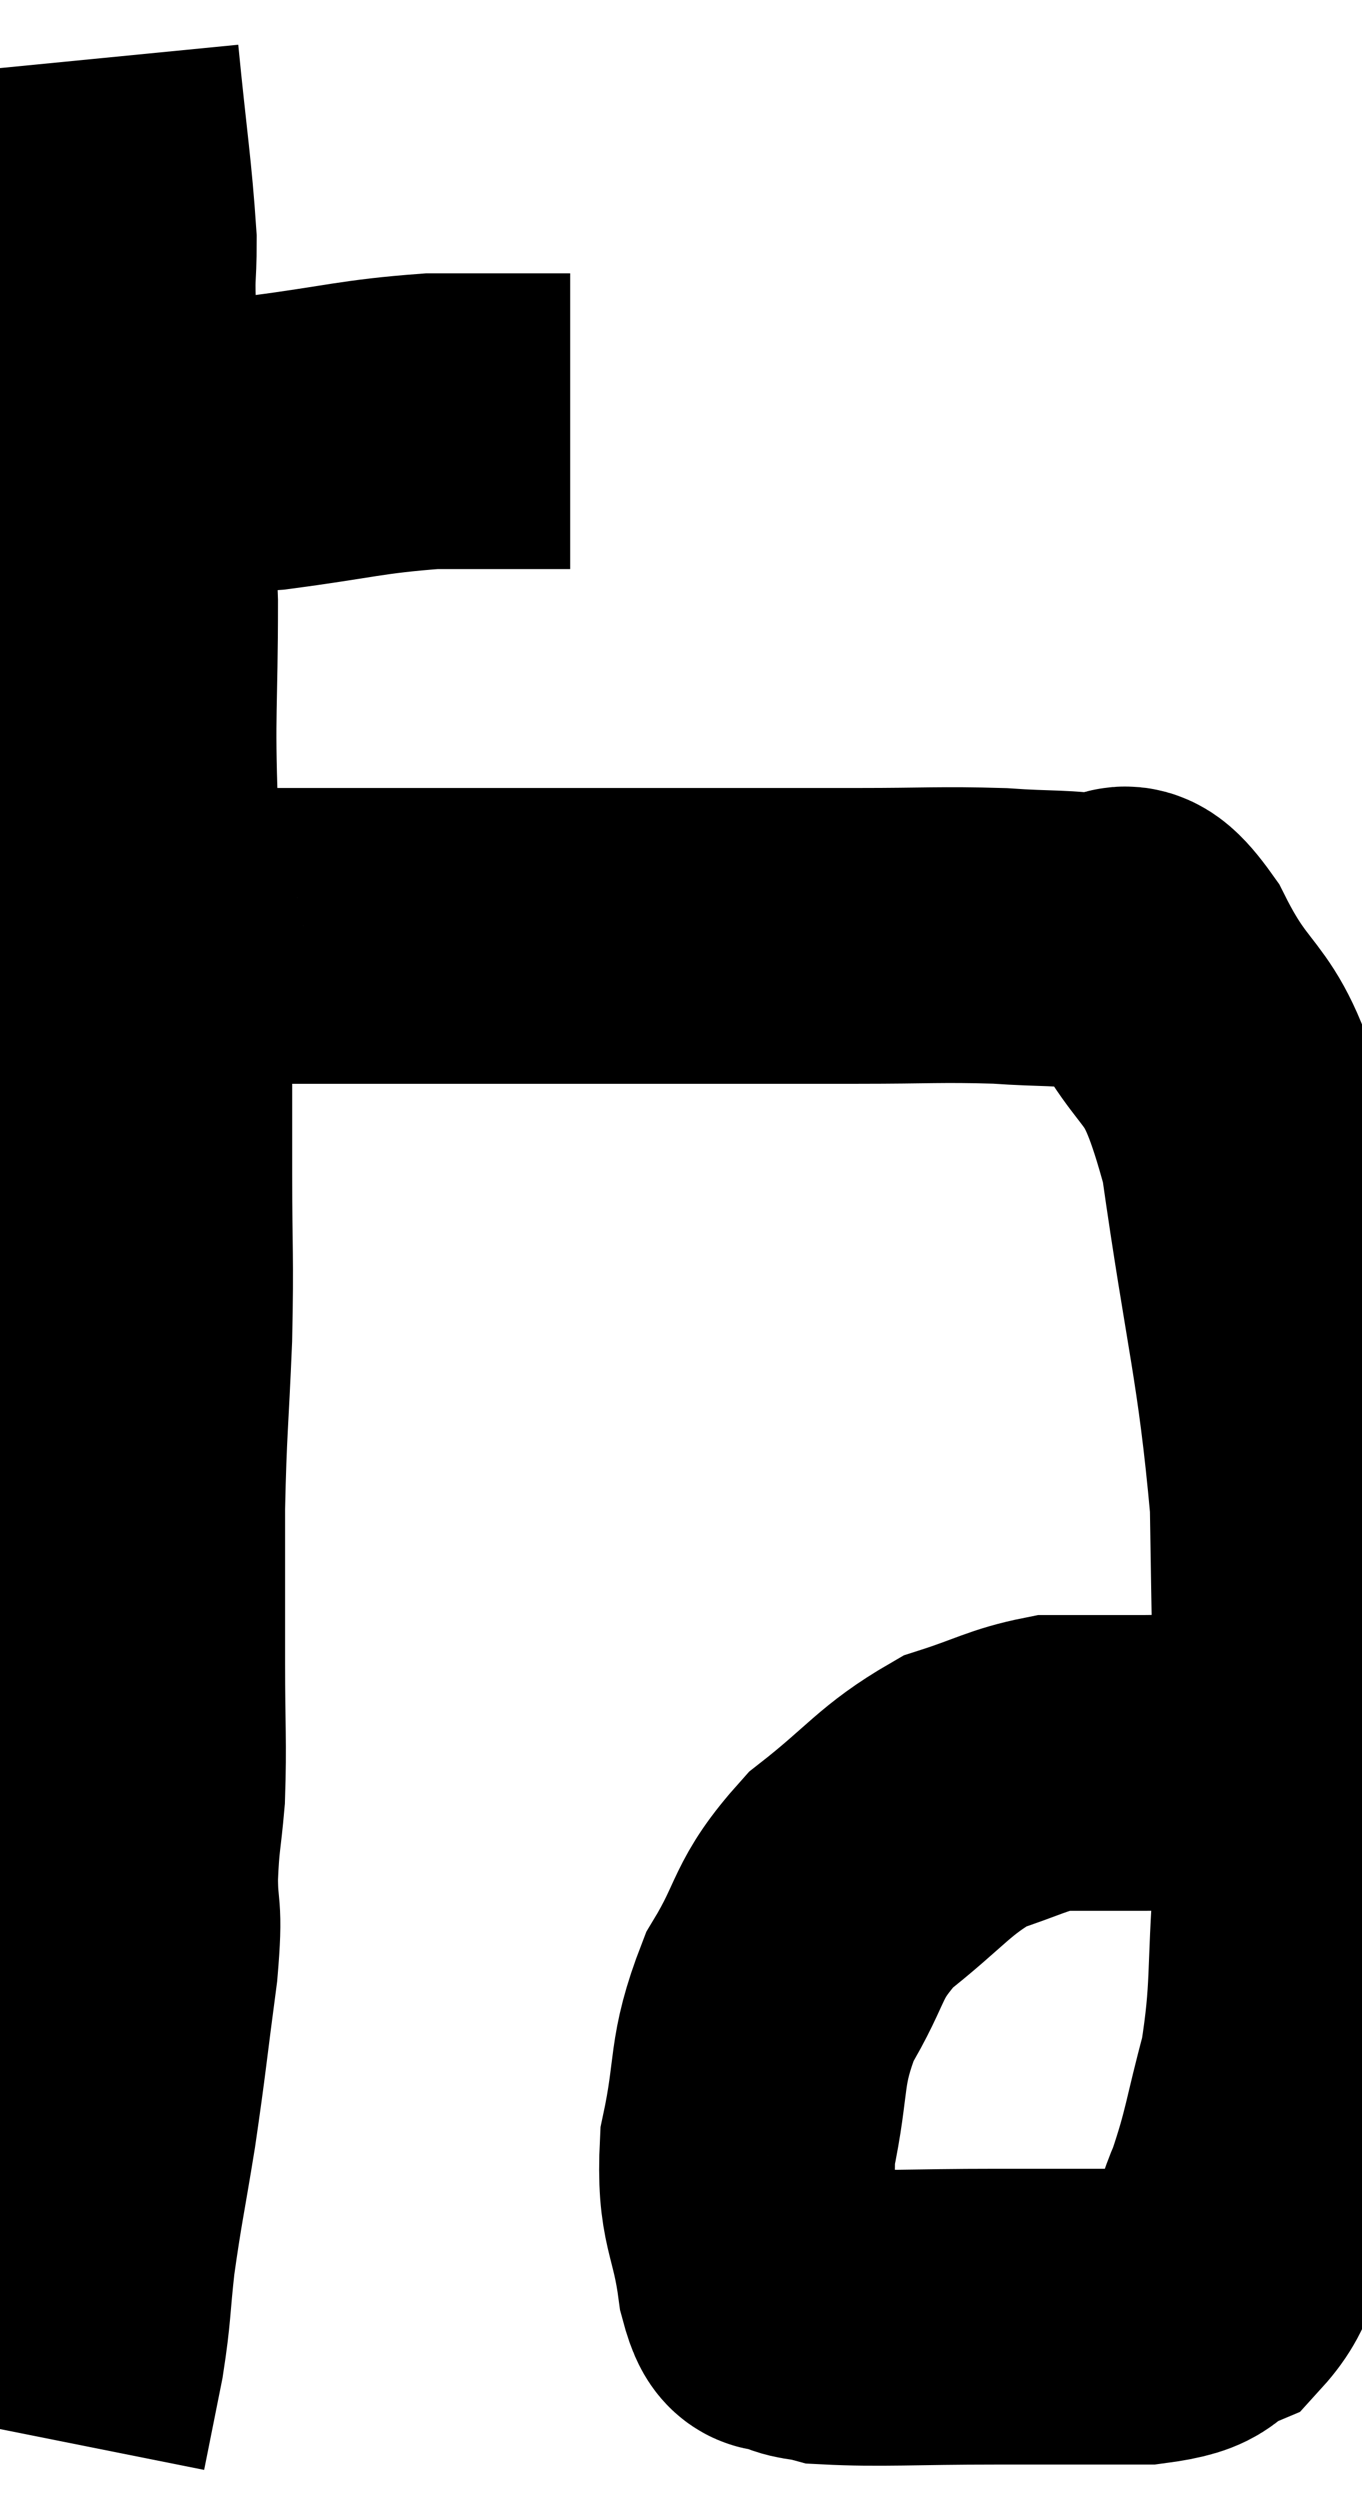 <svg xmlns="http://www.w3.org/2000/svg" viewBox="8.36 1.76 23.027 42.26" width="23.027" height="42.26"><path d="M 9.9 9.24 C 10.41 9.24, 10.17 9.24, 10.92 9.24 C 11.91 9.24, 11.715 9.33, 12.9 9.24 C 14.28 9.06, 14.46 8.97, 15.66 8.88 C 16.68 8.88, 17.115 8.88, 17.7 8.88 C 17.85 8.88, 17.925 8.88, 18 8.88 L 18 8.88" fill="none" stroke="black" stroke-width="5"></path><path d="M 9.9 2.76 C 10.05 4.29, 10.125 4.695, 10.2 5.82 C 10.2 6.54, 10.155 6.255, 10.2 7.26 C 10.29 8.55, 10.29 8.67, 10.38 9.84 C 10.47 10.89, 10.515 10.545, 10.56 11.94 C 10.56 13.68, 10.5 13.8, 10.56 15.42 C 10.68 16.92, 10.74 16.875, 10.8 18.42 C 10.8 20.01, 10.8 20.115, 10.8 21.6 C 10.8 22.98, 10.83 22.95, 10.8 24.36 C 10.74 25.8, 10.71 25.86, 10.68 27.24 C 10.68 28.56, 10.68 28.665, 10.68 29.88 C 10.68 30.99, 10.71 31.2, 10.68 32.1 C 10.62 32.79, 10.59 32.76, 10.56 33.48 C 10.56 34.23, 10.65 33.93, 10.56 34.98 C 10.38 36.33, 10.38 36.45, 10.2 37.68 C 10.02 38.79, 9.975 38.94, 9.84 39.9 C 9.75 40.71, 9.78 40.74, 9.66 41.52 C 9.51 42.27, 9.435 42.645, 9.36 43.02 C 9.36 43.02, 9.36 43.02, 9.36 43.02 L 9.36 43.02" fill="none" stroke="black" stroke-width="5"></path><path d="M 10.98 17.7 C 11.04 17.64, 10.905 17.61, 11.1 17.58 C 11.43 17.58, 11.37 17.58, 11.76 17.58 C 12.21 17.58, 11.985 17.58, 12.66 17.58 C 13.56 17.58, 13.05 17.58, 14.46 17.58 C 16.38 17.58, 16.665 17.58, 18.3 17.58 C 19.65 17.58, 19.86 17.58, 21 17.58 C 21.93 17.58, 21.795 17.58, 22.86 17.58 C 24.06 17.58, 24.24 17.55, 25.26 17.58 C 26.1 17.64, 26.295 17.595, 26.94 17.7 C 27.39 17.85, 27.21 17.115, 27.84 18 C 28.65 19.62, 28.845 18.945, 29.46 21.24 C 29.88 24.21, 30.075 24.69, 30.3 27.18 C 30.33 29.19, 30.345 29.595, 30.36 31.2 C 30.36 32.4, 30.42 32.22, 30.36 33.6 C 30.24 35.16, 30.33 35.385, 30.12 36.72 C 29.82 37.83, 29.835 38.01, 29.52 38.94 C 29.19 39.69, 29.31 39.945, 28.86 40.44 C 28.29 40.68, 28.635 40.8, 27.72 40.92 C 26.46 40.92, 26.535 40.92, 25.2 40.92 C 23.79 40.92, 23.25 40.965, 22.38 40.92 C 22.05 40.83, 21.99 40.89, 21.72 40.74 C 21.51 40.53, 21.48 40.995, 21.3 40.32 C 21.15 39.18, 20.94 39.24, 21 38.04 C 21.27 36.78, 21.105 36.645, 21.54 35.52 C 22.14 34.53, 21.96 34.41, 22.74 33.54 C 23.7 32.79, 23.805 32.535, 24.66 32.04 C 25.41 31.8, 25.56 31.68, 26.16 31.56 C 26.61 31.56, 26.67 31.56, 27.06 31.56 C 27.39 31.56, 27.33 31.56, 27.72 31.56 C 28.17 31.56, 28.305 31.515, 28.62 31.56 C 28.8 31.65, 28.71 31.665, 28.98 31.74 C 29.34 31.8, 29.445 31.785, 29.7 31.86 C 29.85 31.95, 29.925 31.995, 30 32.04 L 30 32.04" fill="none" stroke="black" stroke-width="5"></path></svg>